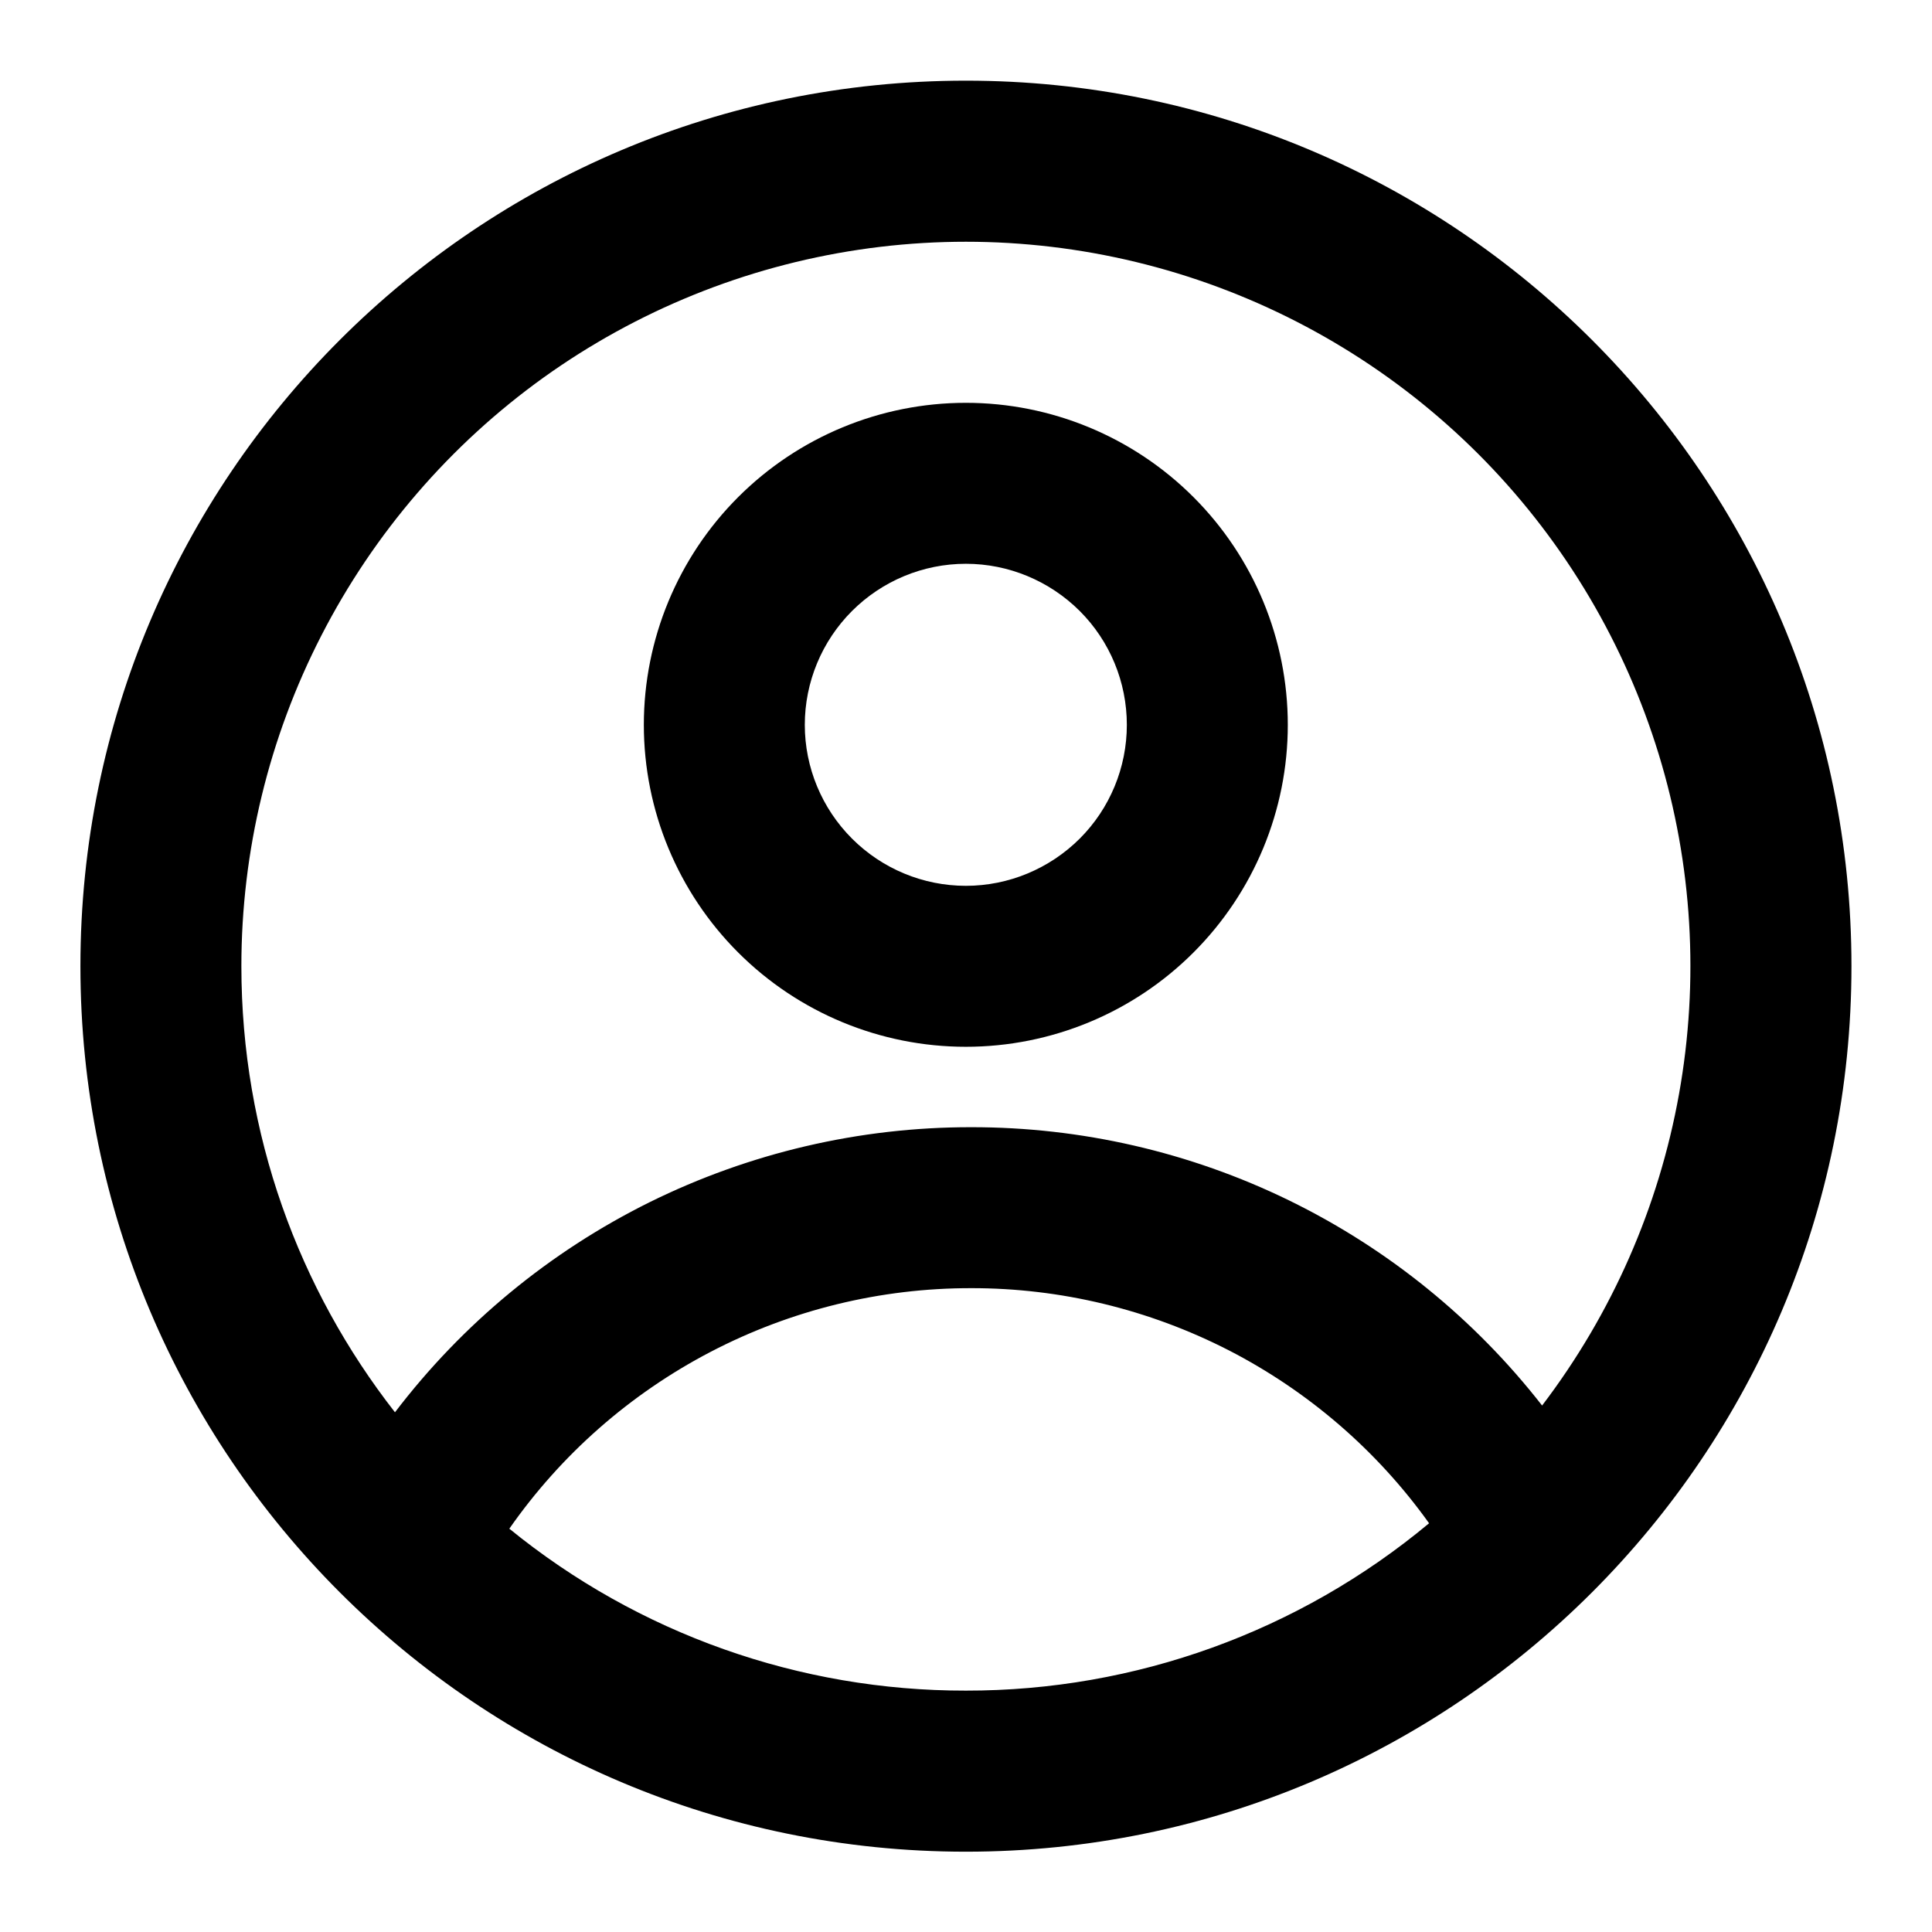 <svg width="16" height="16" viewBox="0 0 16 16" fill="none" xmlns="http://www.w3.org/2000/svg">
<g clip-path="url(#clip0_221_35663)">
<path fill-rule="evenodd" clip-rule="evenodd" d="M10.665 6.003C10.665 6.71 10.384 7.388 9.884 7.888C9.384 8.388 8.706 8.669 7.999 8.669C7.291 8.669 6.613 8.388 6.113 7.888C5.613 7.388 5.332 6.71 5.332 6.003C5.332 5.295 5.613 4.617 6.113 4.117C6.613 3.617 7.291 3.336 7.999 3.336C8.706 3.336 9.384 3.617 9.884 4.117C10.384 4.617 10.665 5.295 10.665 6.003ZM9.332 6.003C9.332 6.356 9.192 6.695 8.942 6.945C8.691 7.195 8.352 7.336 7.999 7.336C7.645 7.336 7.306 7.195 7.056 6.945C6.806 6.695 6.665 6.356 6.665 6.003C6.665 5.649 6.806 5.31 7.056 5.06C7.306 4.81 7.645 4.669 7.999 4.669C8.352 4.669 8.691 4.81 8.942 5.06C9.192 5.31 9.332 5.649 9.332 6.003Z" fill="black"/>
<path fill-rule="evenodd" clip-rule="evenodd" d="M7.999 0.668C3.949 0.668 0.666 3.951 0.666 8.001C0.666 12.051 3.949 15.335 7.999 15.335C12.049 15.335 15.333 12.051 15.333 8.001C15.333 3.951 12.049 0.668 7.999 0.668ZM1.999 8.001C1.999 9.395 2.475 10.677 3.271 11.696C3.831 10.961 4.553 10.366 5.38 9.956C6.208 9.547 7.119 9.334 8.043 9.335C8.954 9.334 9.854 9.541 10.673 9.94C11.493 10.34 12.21 10.921 12.771 11.64C13.348 10.882 13.737 9.998 13.905 9.06C14.073 8.123 14.016 7.158 13.737 6.247C13.458 5.336 12.967 4.505 12.303 3.821C11.639 3.138 10.822 2.623 9.92 2.318C9.017 2.013 8.055 1.927 7.113 2.068C6.17 2.209 5.275 2.572 4.501 3.127C3.727 3.683 3.097 4.415 2.662 5.262C2.226 6.11 1.999 7.049 1.999 8.001ZM7.999 14.001C6.622 14.003 5.286 13.53 4.218 12.66C4.648 12.044 5.22 11.542 5.886 11.195C6.552 10.848 7.292 10.667 8.043 10.668C8.784 10.667 9.515 10.844 10.175 11.182C10.834 11.521 11.404 12.012 11.835 12.615C10.759 13.512 9.401 14.003 7.999 14.001Z" fill="black"/>
</g>
<defs>
<clipPath id="clip0_221_35663">
<rect width="16" height="16" fill="white"/>
</clipPath>
</defs>
</svg>
